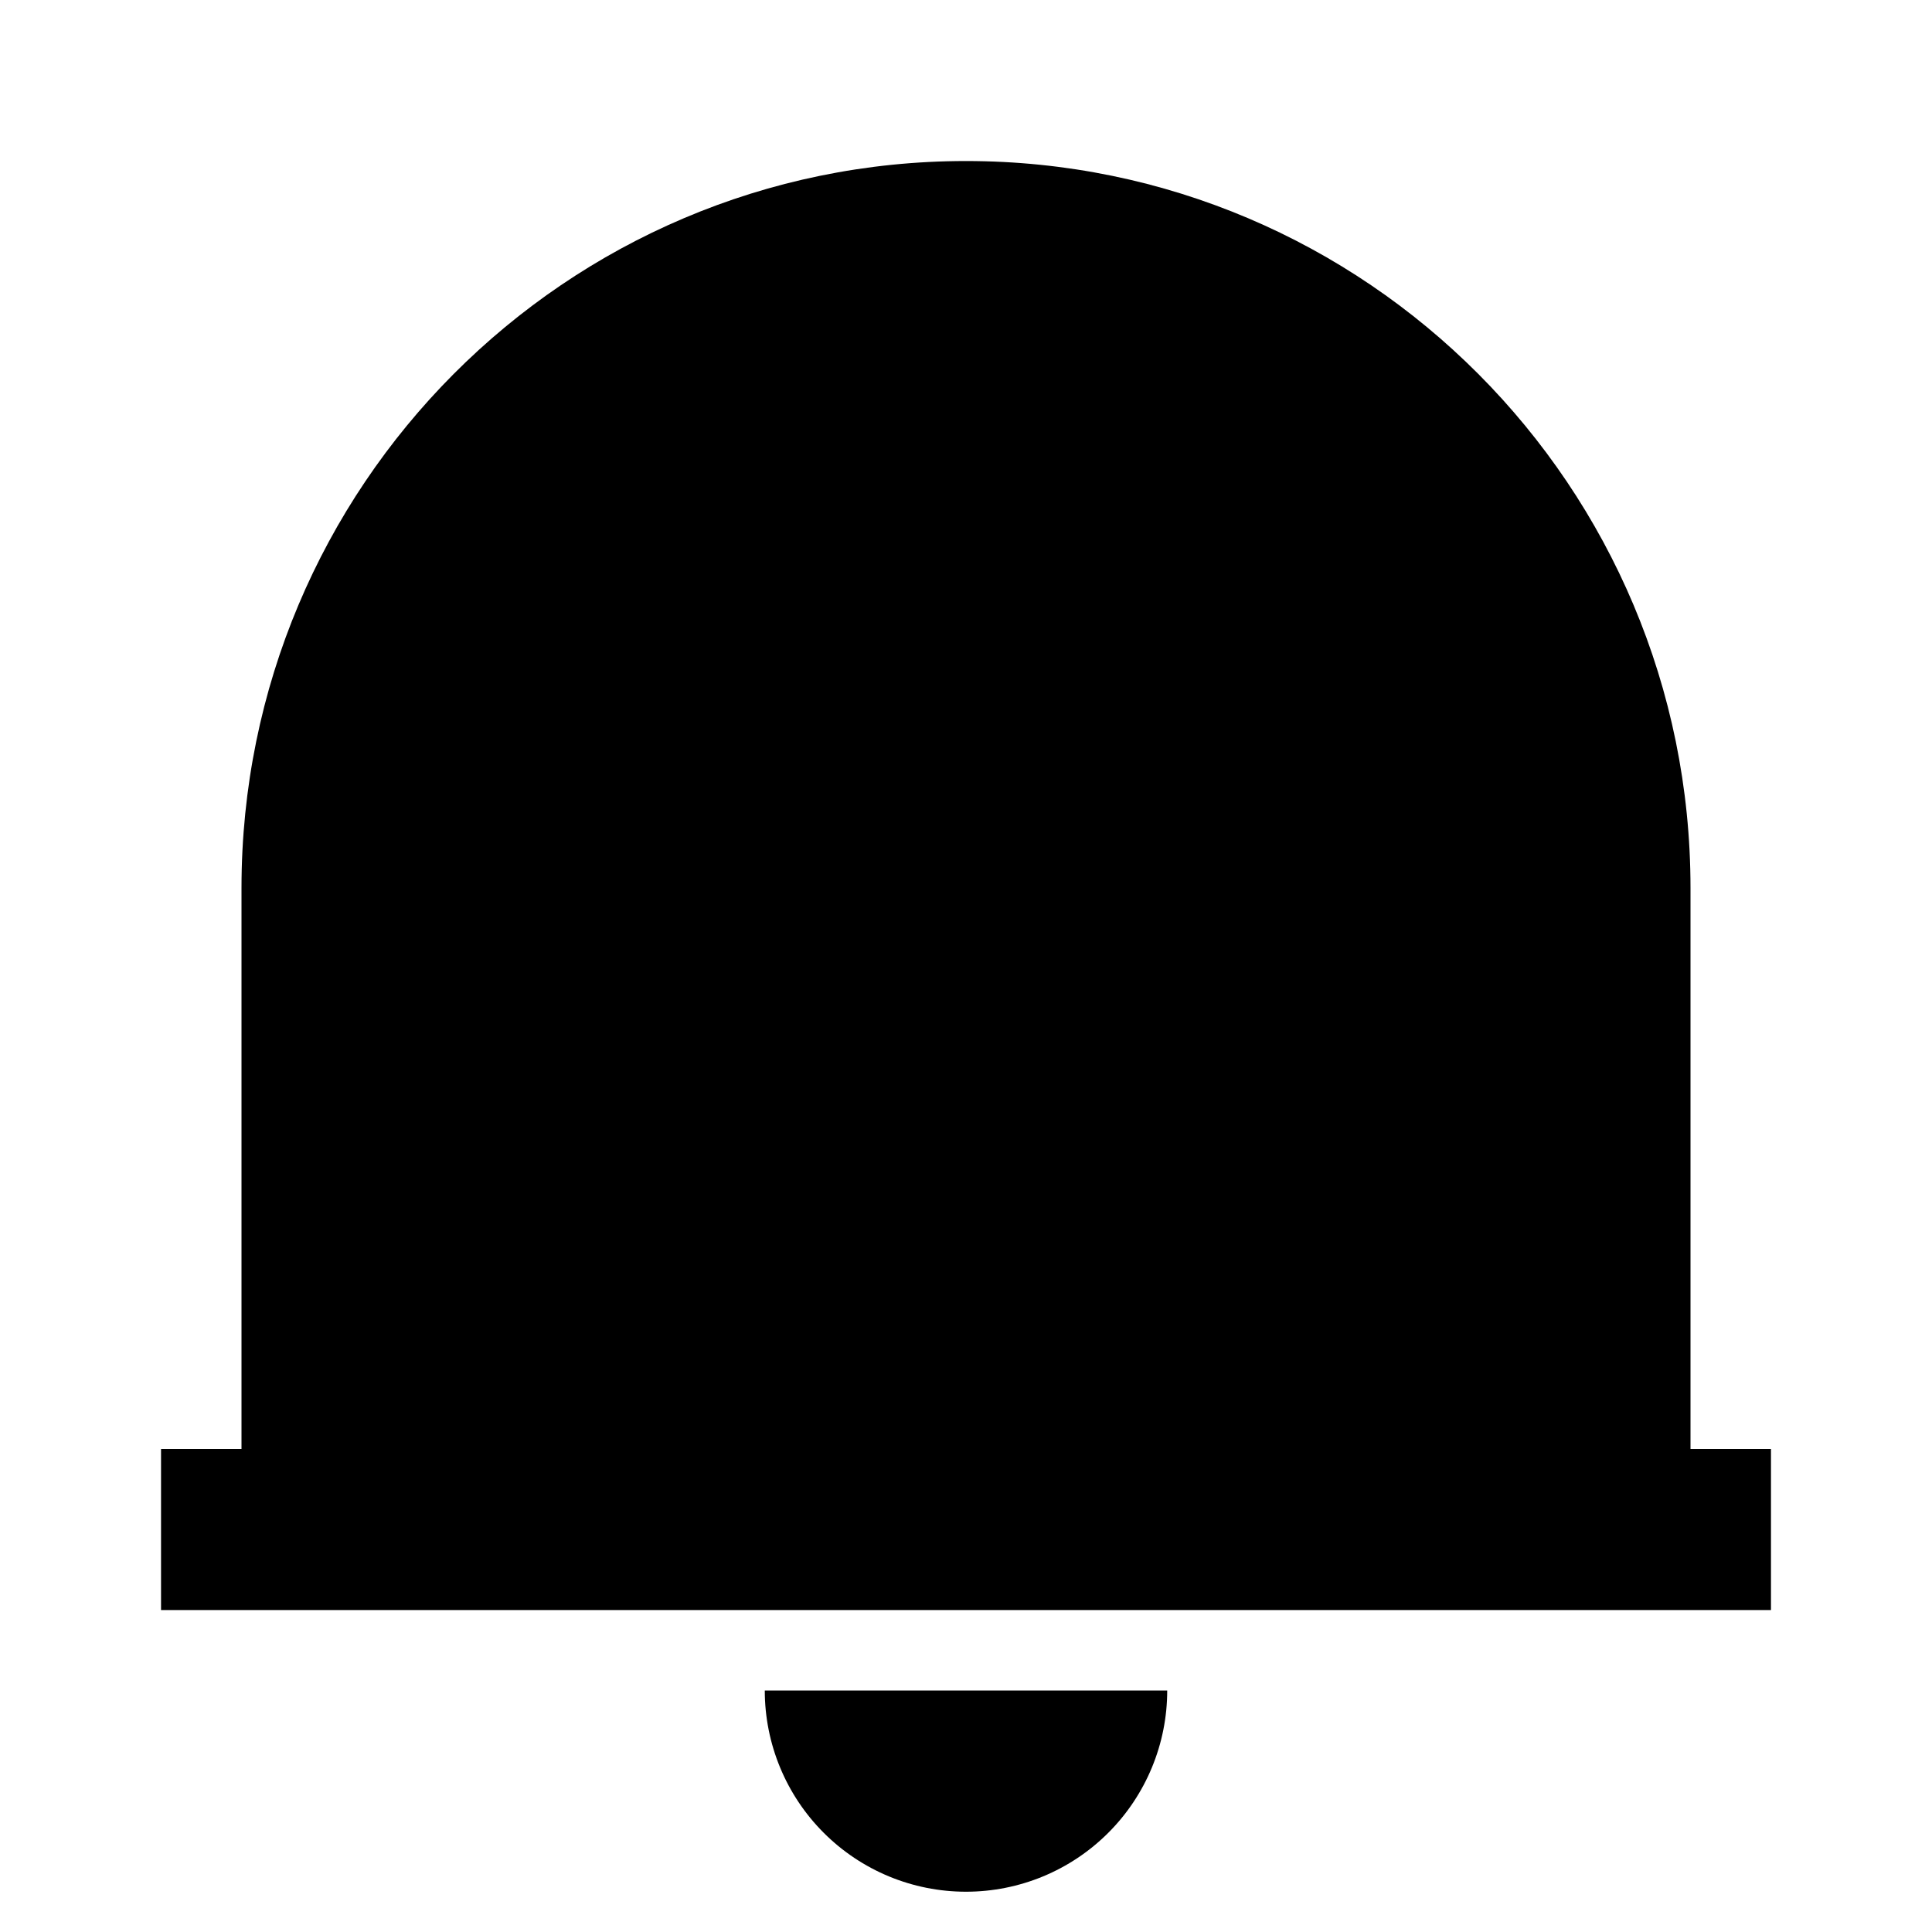 <svg width="20" height="20" viewBox="0 0 20 20" fill="none" xmlns="http://www.w3.org/2000/svg">
<path d="M18.333 16.667H1.667V15H2.5V9.192C2.5 5.036 5.858 1.667 10 1.667C14.142 1.667 17.5 5.036 17.5 9.192V15H18.333V16.667ZM7.917 17.5H12.083C12.083 18.052 11.864 18.582 11.473 18.973C11.082 19.364 10.553 19.583 10 19.583C9.447 19.583 8.918 19.364 8.527 18.973C8.136 18.582 7.917 18.052 7.917 17.5Z" fill="black"/>
</svg>
